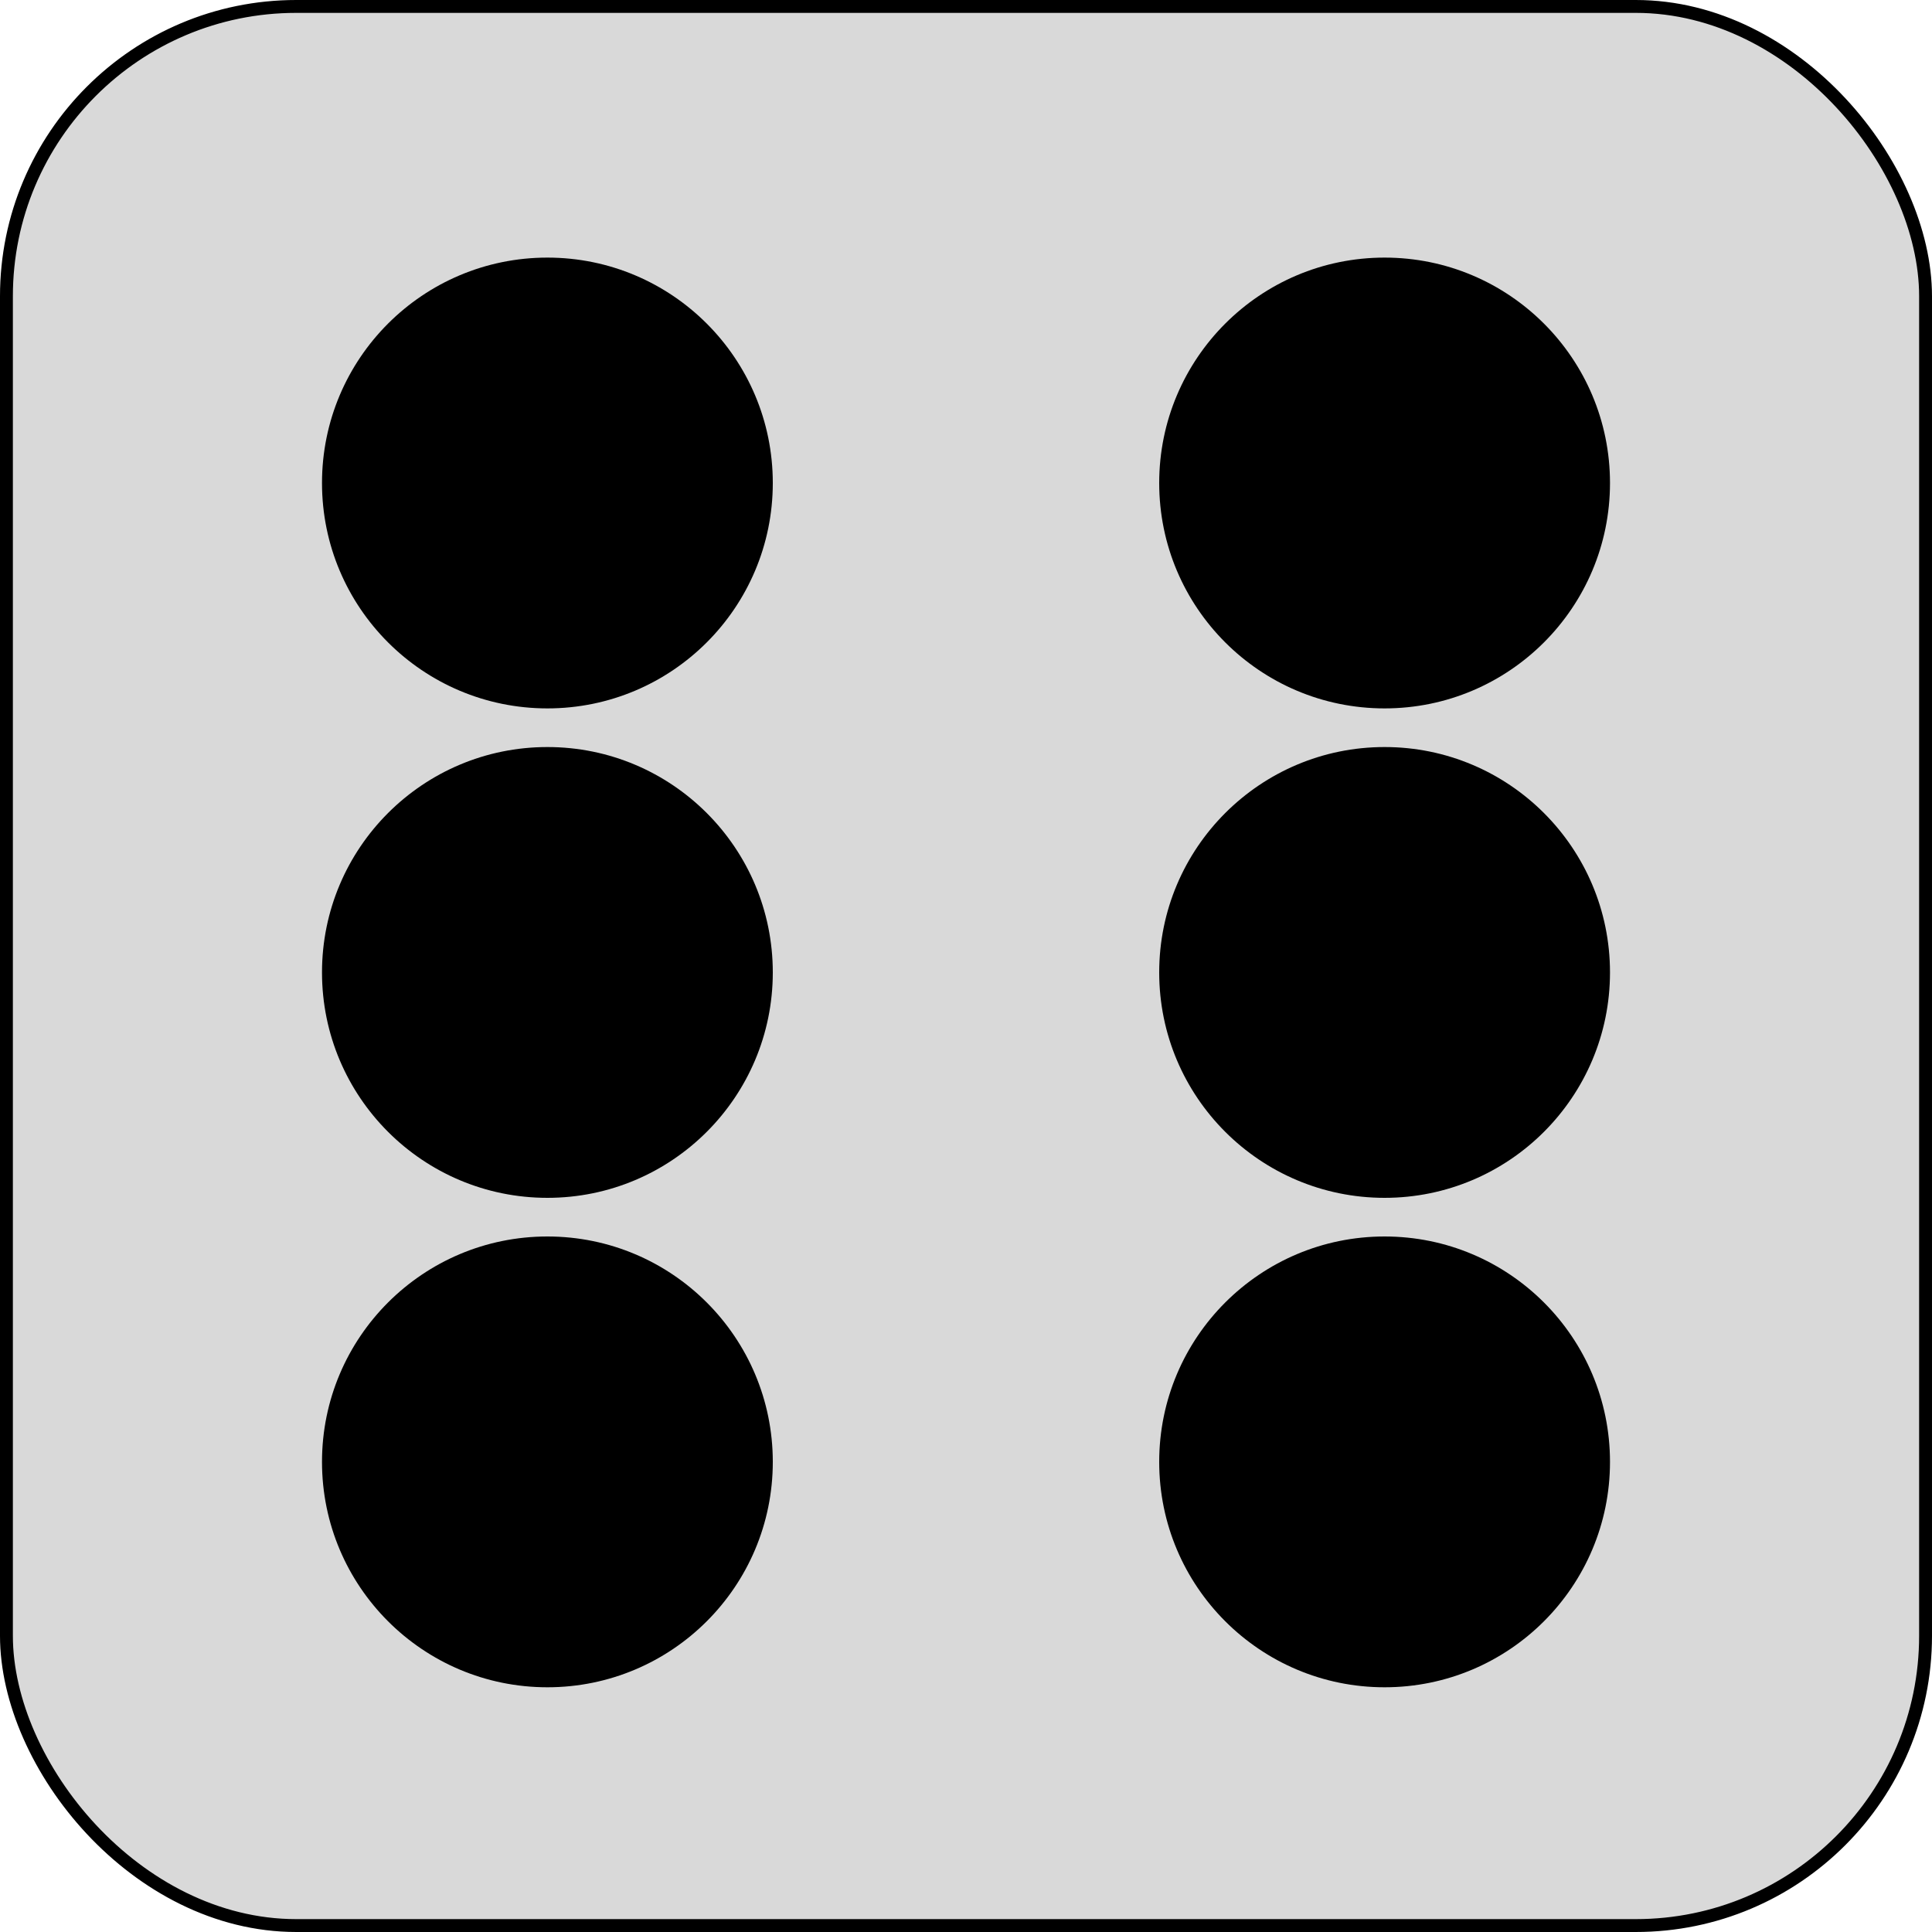 <svg width="150" height="150" viewBox="0 0 150 150" fill="none" xmlns="http://www.w3.org/2000/svg">
<rect x="0.5" y="0.5" width="149" height="149" rx="22.5" fill="#D9D9D9" stroke="black"/>
<circle cx="107.5" cy="113.5" r="17.5" fill="black"/>
<circle cx="42.5" cy="113.5" r="17.5" fill="black"/>
<circle cx="42.5" cy="37.5" r="17.5" fill="black"/>
<circle cx="42.5" cy="75.5" r="17.5" fill="black"/>
<circle cx="107.5" cy="37.5" r="17.5" fill="black"/>
<circle cx="107.5" cy="75.5" r="17.5" fill="black"/>
</svg>

